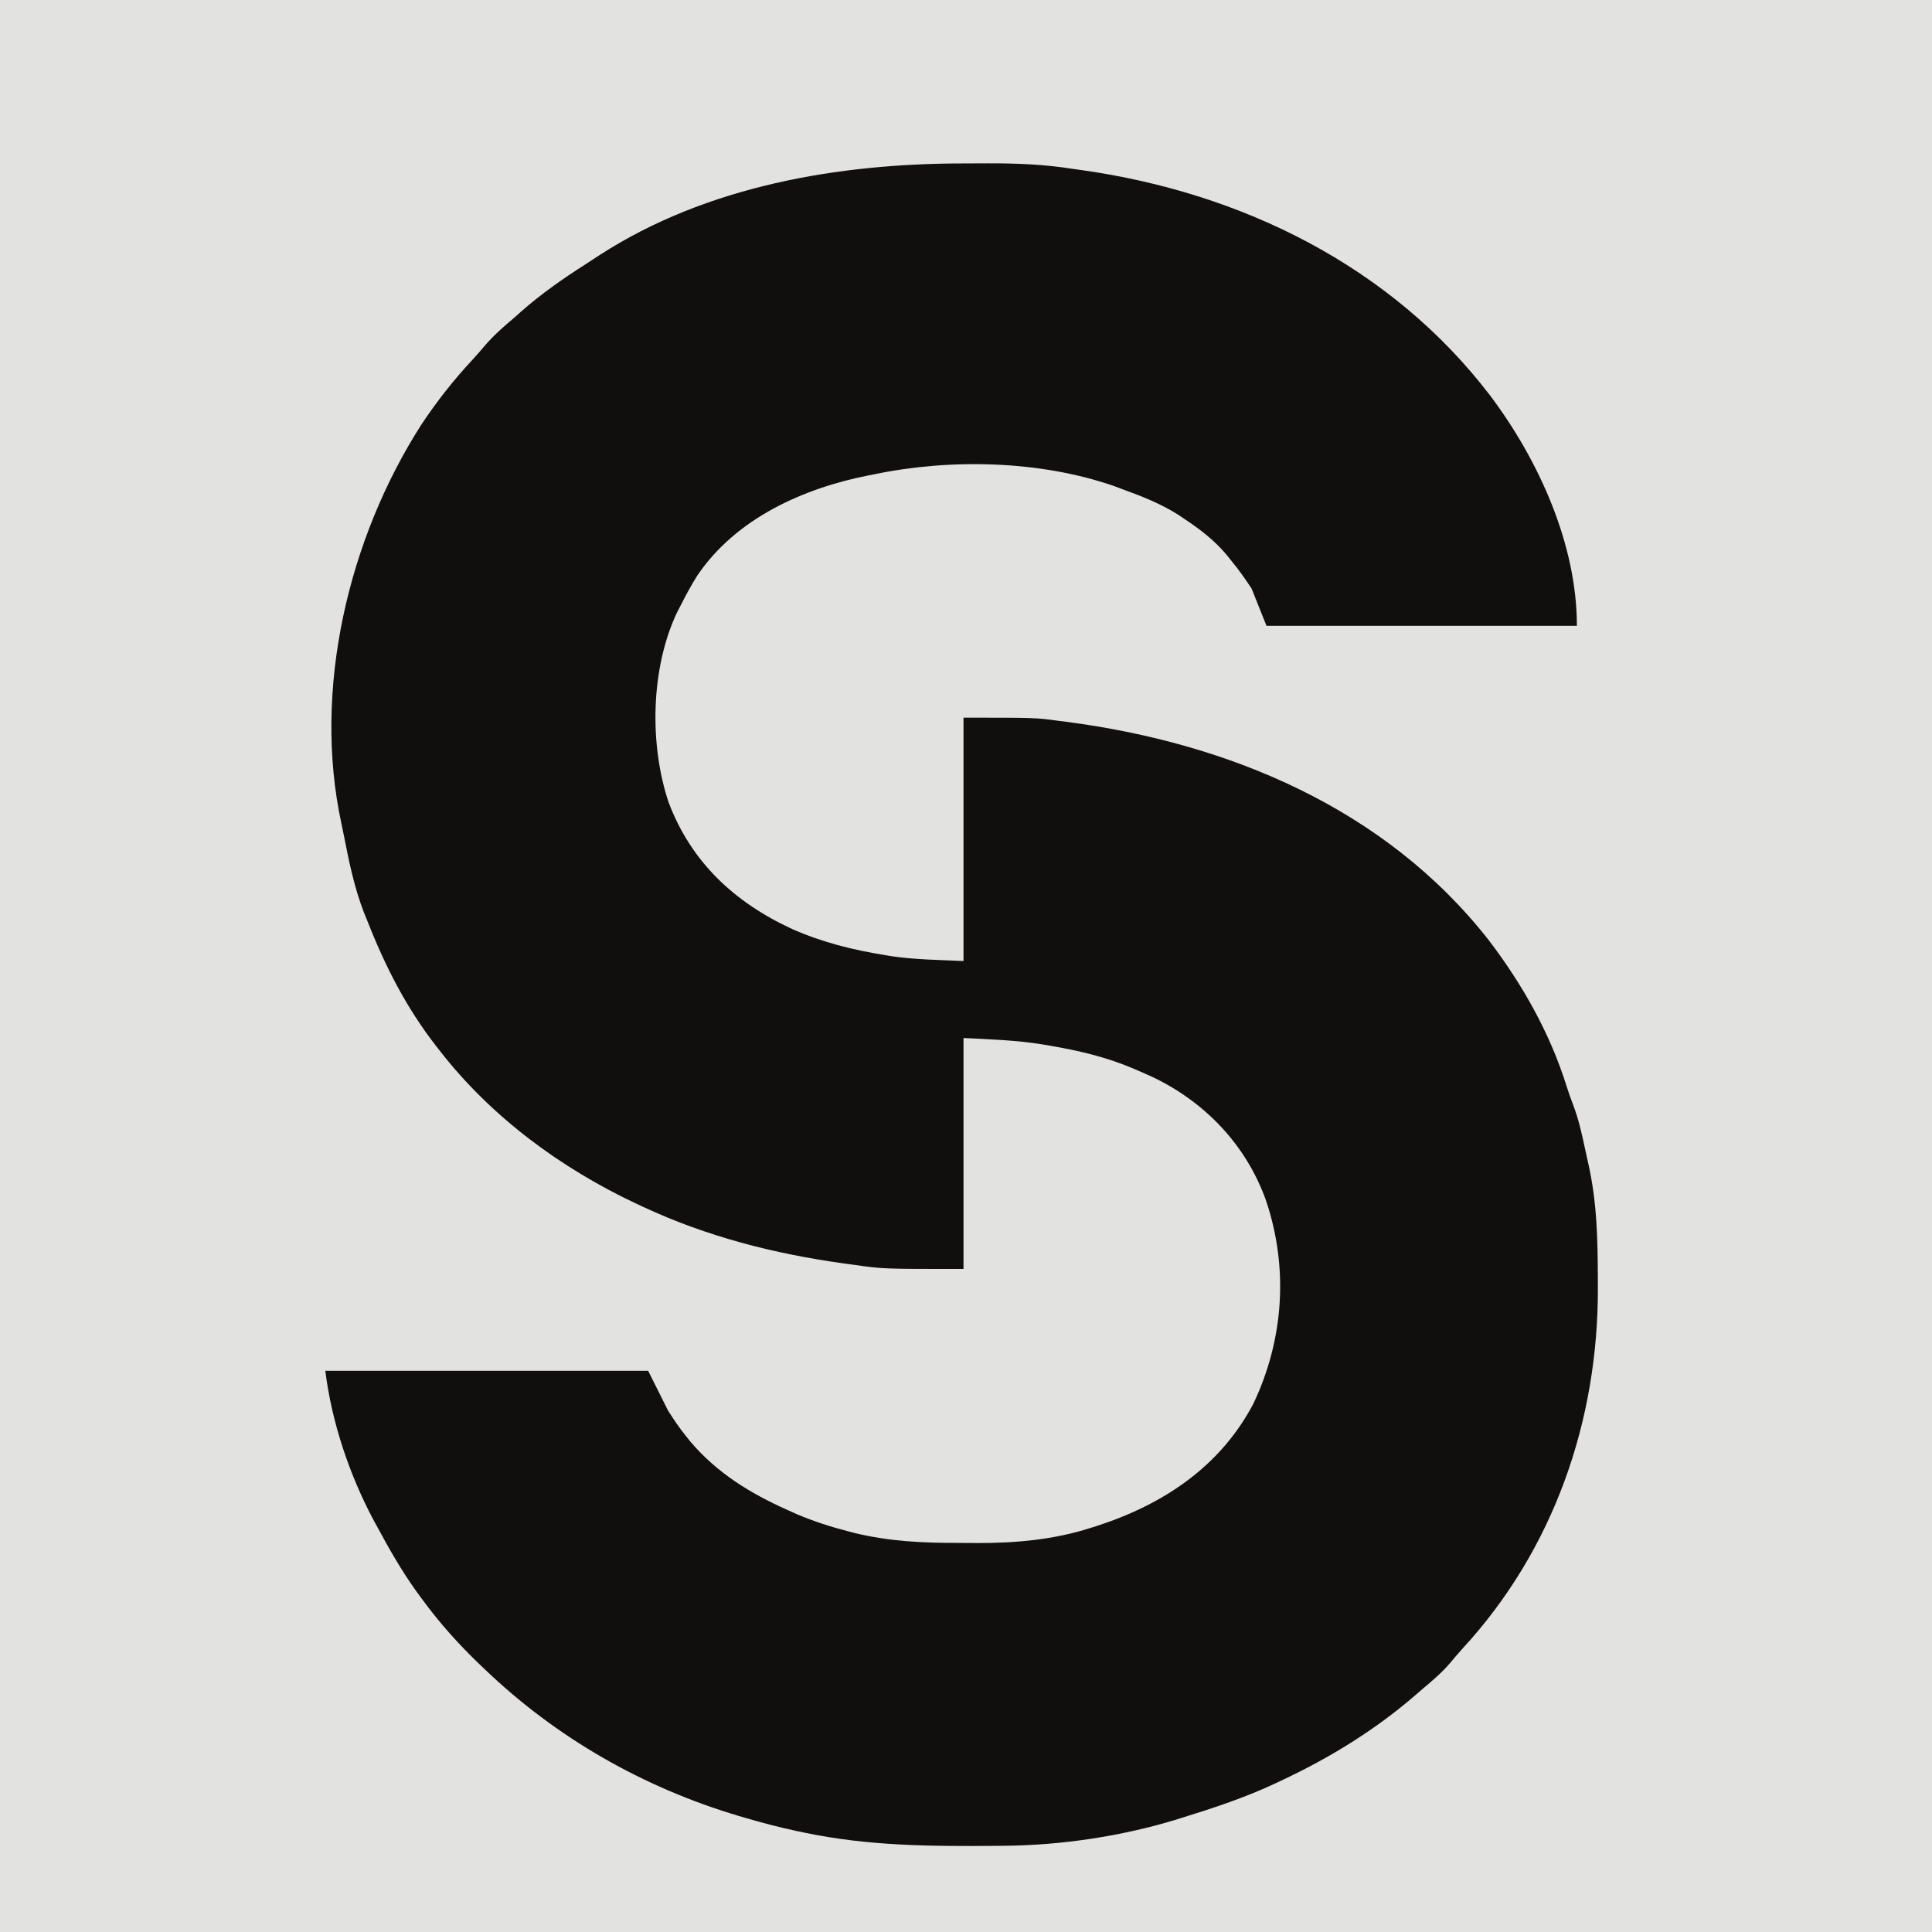 <?xml version="1.0" encoding="UTF-8"?>
<svg version="1.1" xmlns="http://www.w3.org/2000/svg" width="778" height="778">
<path d="M0 0 C256.74 0 513.48 0 778 0 C778 256.74 778 513.48 778 778 C521.26 778 264.52 778 0 778 C0 521.26 0 264.52 0 0 Z " fill="#E2E2E0" transform="translate(0,0)"/>
<path d="M0 0 C3.249 -0.002 6.498 -0.02 9.747 -0.039 C21.322 -0.071 32.451 0.372 43.888 2.185 C45.076 2.352 46.265 2.518 47.489 2.689 C111.814 11.754 172.089 41.267 211.965 93.476 C231.504 119.461 246.888 153.364 246.888 186.185 C205.638 186.185 164.388 186.185 121.888 186.185 C119.908 181.235 117.928 176.285 115.888 171.185 C113.299 167.261 110.852 163.768 107.888 160.185 C107.26 159.395 106.632 158.605 105.985 157.791 C101.018 151.828 95.334 147.461 88.888 143.185 C88.096 142.65 87.305 142.115 86.489 141.564 C79.4 137.03 71.756 134.049 63.888 131.185 C62.698 130.741 61.508 130.296 60.282 129.838 C30.476 119.567 -5.314 118.78 -36.112 125.185 C-36.852 125.33 -37.592 125.474 -38.355 125.623 C-64.721 130.837 -91.654 142.917 -107.242 165.847 C-109.776 169.841 -111.975 173.968 -114.112 178.185 C-114.596 179.116 -115.079 180.047 -115.577 181.006 C-126.115 203.491 -126.659 233.994 -118.862 257.31 C-109.676 281.511 -92.279 297.582 -69.132 308.289 C-57.11 313.623 -44.614 316.733 -31.675 318.81 C-30.944 318.934 -30.213 319.057 -29.459 319.184 C-19.673 320.658 -10.113 320.709 -0.112 321.185 C-0.112 288.845 -0.112 256.505 -0.112 223.185 C28.806 223.185 28.806 223.185 38.013 224.435 C39.607 224.637 39.607 224.637 41.234 224.842 C106.653 233.374 169.821 259.693 211.389 312.782 C224.96 330.579 236.113 350.316 242.782 371.72 C243.589 374.249 244.448 376.684 245.403 379.154 C247.684 385.169 249.036 391.39 250.354 397.673 C250.706 399.33 251.073 400.985 251.457 402.635 C254.991 418.148 255.289 433.536 255.325 449.373 C255.331 450.384 255.337 451.396 255.344 452.438 C255.555 506.28 237.545 558.22 200.872 598.013 C199.127 599.924 197.469 601.875 195.825 603.873 C192.528 607.735 188.765 610.921 184.888 614.185 C183.87 615.065 182.853 615.945 181.837 616.826 C165.544 630.891 147.367 642.071 127.888 651.185 C127.273 651.479 126.659 651.772 126.025 652.074 C113.721 657.911 100.88 662.157 87.888 666.185 C86.684 666.561 86.684 666.561 85.456 666.944 C63.52 673.632 39.448 677.237 16.552 677.459 C14.781 677.478 14.781 677.478 12.975 677.497 C-13.123 677.72 -38.507 677.56 -64.112 672.185 C-65.805 671.832 -65.805 671.832 -67.532 671.472 C-74.474 669.973 -81.303 668.199 -88.112 666.185 C-89.42 665.803 -89.42 665.803 -90.753 665.413 C-129.22 653.947 -164.181 633.953 -193.112 606.185 C-193.674 605.65 -194.237 605.115 -194.816 604.564 C-203.411 596.347 -211.086 587.778 -218.112 578.185 C-218.892 577.127 -219.672 576.069 -220.476 574.978 C-226.361 566.735 -231.327 558.099 -236.112 549.185 C-237.023 547.524 -237.023 547.524 -237.952 545.83 C-247.61 527.499 -254.542 506.749 -257.112 486.185 C-214.212 486.185 -171.312 486.185 -127.112 486.185 C-124.472 491.465 -121.832 496.745 -119.112 502.185 C-116.85 505.747 -114.722 508.926 -112.112 512.185 C-111.408 513.064 -110.705 513.944 -109.979 514.849 C-99.323 527.335 -85.976 535.557 -71.112 542.185 C-69.911 542.729 -68.709 543.273 -67.472 543.834 C-60.501 546.806 -53.505 549.049 -46.175 550.935 C-45.413 551.134 -44.652 551.333 -43.867 551.538 C-30.196 554.859 -16.488 555.536 -2.487 555.501 C0.122 555.498 2.729 555.521 5.337 555.547 C20.784 555.606 36.364 554.216 51.138 549.435 C51.956 549.178 52.775 548.92 53.619 548.655 C80.292 540.027 103.339 524.769 116.638 499.373 C128.949 473.464 130.851 444.335 121.532 417.138 C113.563 395.198 97.203 378.084 76.292 368.019 C74.169 367.044 72.034 366.106 69.888 365.185 C69.168 364.875 68.449 364.564 67.708 364.244 C57.053 359.783 46.259 357.25 34.888 355.31 C33.703 355.107 32.518 354.904 31.297 354.694 C20.727 353.038 10.74 352.728 -0.112 352.185 C-0.112 382.875 -0.112 413.565 -0.112 445.185 C-32.589 445.185 -32.589 445.185 -44.362 443.498 C-45.709 443.315 -47.057 443.132 -48.404 442.95 C-76.305 439.082 -103.525 432.122 -129.112 420.185 C-129.929 419.806 -130.746 419.428 -131.587 419.037 C-162.137 404.707 -190.352 383.966 -211.112 357.185 C-211.542 356.638 -211.971 356.09 -212.413 355.526 C-224.458 340.071 -232.971 323.376 -240.112 305.185 C-240.584 304.03 -241.056 302.875 -241.542 301.685 C-245.39 291.743 -247.524 281.429 -249.56 270.989 C-249.899 269.269 -250.25 267.552 -250.622 265.839 C-262.313 211.915 -247.804 150.96 -218.396 105.114 C-212.33 95.999 -205.589 87.365 -198.128 79.353 C-196.203 77.283 -194.375 75.156 -192.55 72.998 C-189.044 68.989 -185.179 65.611 -181.112 62.185 C-180.2 61.373 -179.287 60.561 -178.347 59.724 C-170.176 52.51 -161.445 46.416 -152.261 40.559 C-150.354 39.34 -148.465 38.098 -146.577 36.849 C-103.468 9.015 -50.39 -0.004 0 0 Z " fill="#100F0D" transform="translate(388.112,65.815)"/>
</svg>
